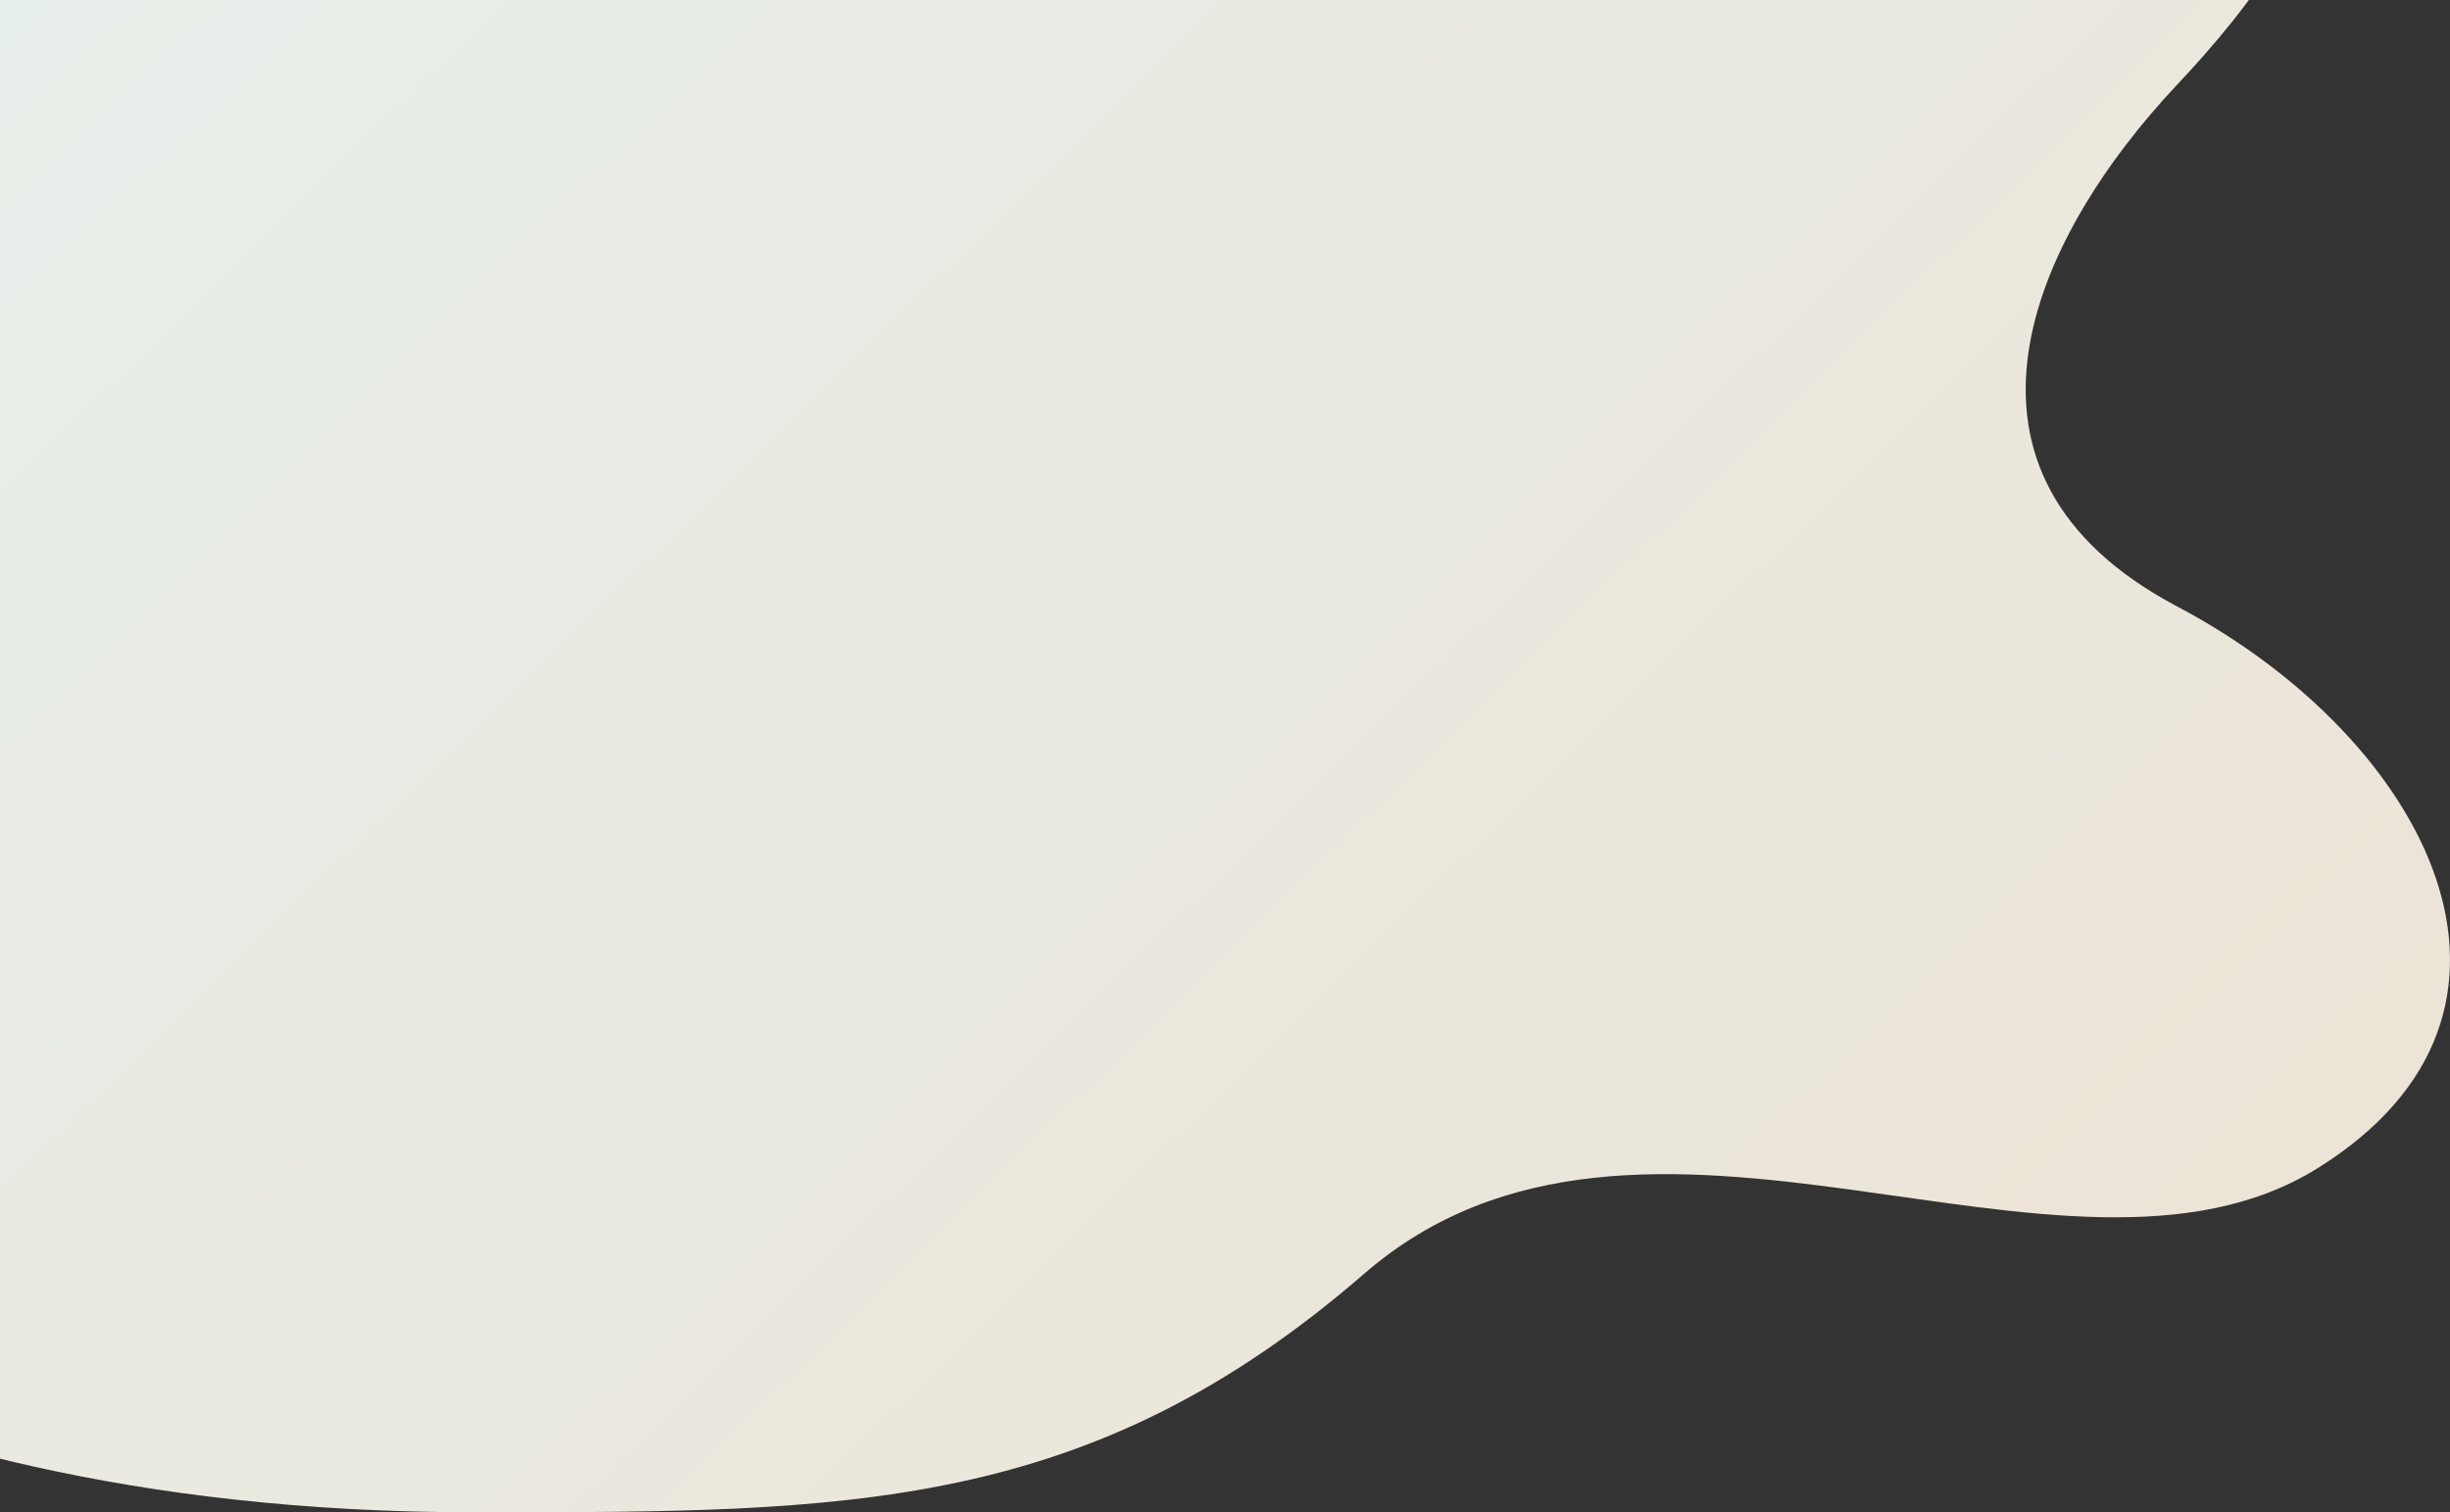 <svg width="439" height="271" viewBox="0 0 439 271" fill="none" xmlns="http://www.w3.org/2000/svg">
<rect x="0" y="0" width="439" height="271" fill="#333333" stroke="none"/>
<path d="M84.796 271C-37.479 271 -89.483 218.488 -89.483 218.488L-119.297 195.389L-138.587 161.579C-138.587 161.579 -246.68 -80.214 -79.719 -97.314C87.243 -114.413 305.756 -164.108 376.598 -111.474C447.44 -58.84 416.271 -12.619 390.115 15.167C363.959 42.953 345.097 84.9 390.115 108.679C435.134 132.457 460.411 181.351 415.179 209.404C369.946 237.457 294.21 185.115 244.44 228.252C195.112 271.006 152.066 271.003 86.562 271L84.796 271Z" fill="url(#paint0_linear_2_28)"/>
<defs>
<linearGradient id="paint0_linear_2_28" x1="439.125" y1="270.854" x2="-61.282" y2="-243.74" gradientUnits="userSpaceOnUse">
<stop stop-color="#EDE2D4"/>
<stop offset="1" stop-color="#E5F5F4"/>
</linearGradient>
</defs>
</svg>
